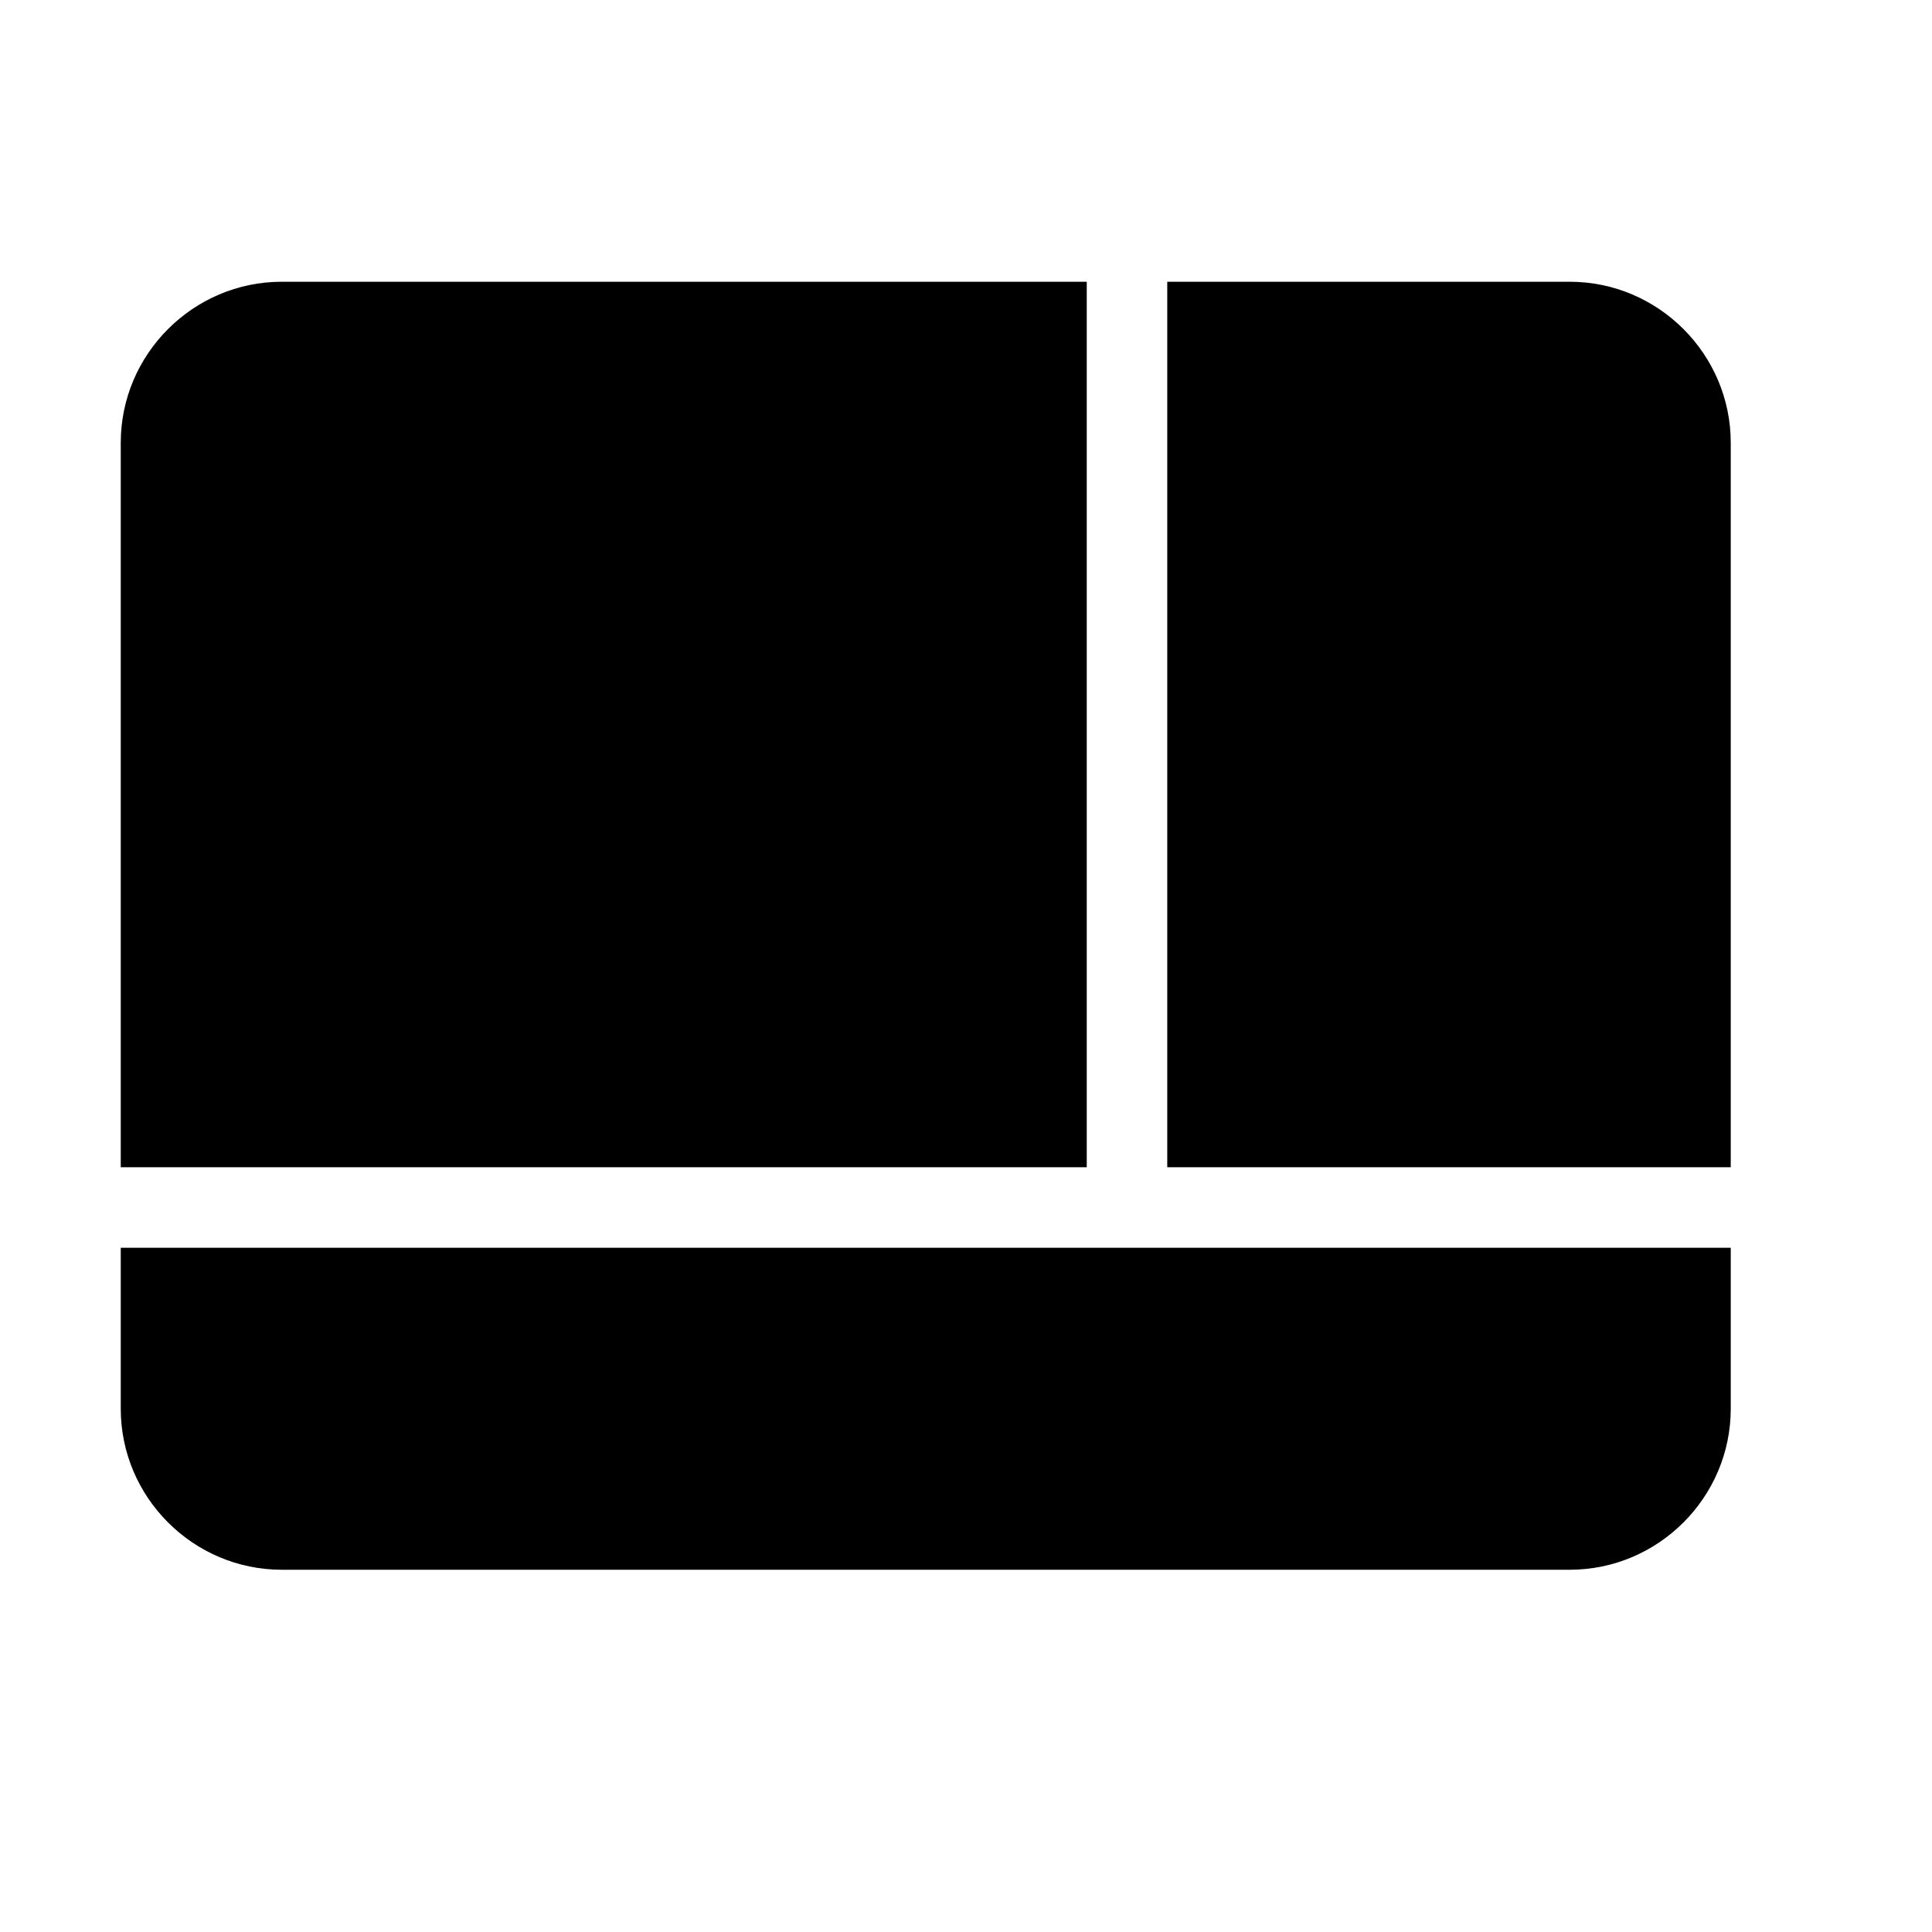 <?xml version="1.0" encoding="UTF-8"?>
<svg width="24px" height="24px" viewBox="0 0 24 24" version="1.1" xmlns="http://www.w3.org/2000/svg">
    <path d="M19.5,3.5 L14.5,3.5 L14.5,14.5 L21.5,14.5 L21.5,5.5 C21.5,4.4 20.6,3.5 19.5,3.5 Z M13.5,3.5 L3.5,3.5 C2.4,3.5 1.5,4.4 1.5,5.5 L1.5,14.5 L13.5,14.5 L13.5,3.5 Z M1.5,15.5 L1.5,17.5 C1.5,18.6 2.4,19.5 3.5,19.5 L19.5,19.5 C20.6,19.5 21.5,18.6 21.5,17.5 L21.5,15.5 L1.5,15.5 Z" fill="currentColor"/>
</svg>
